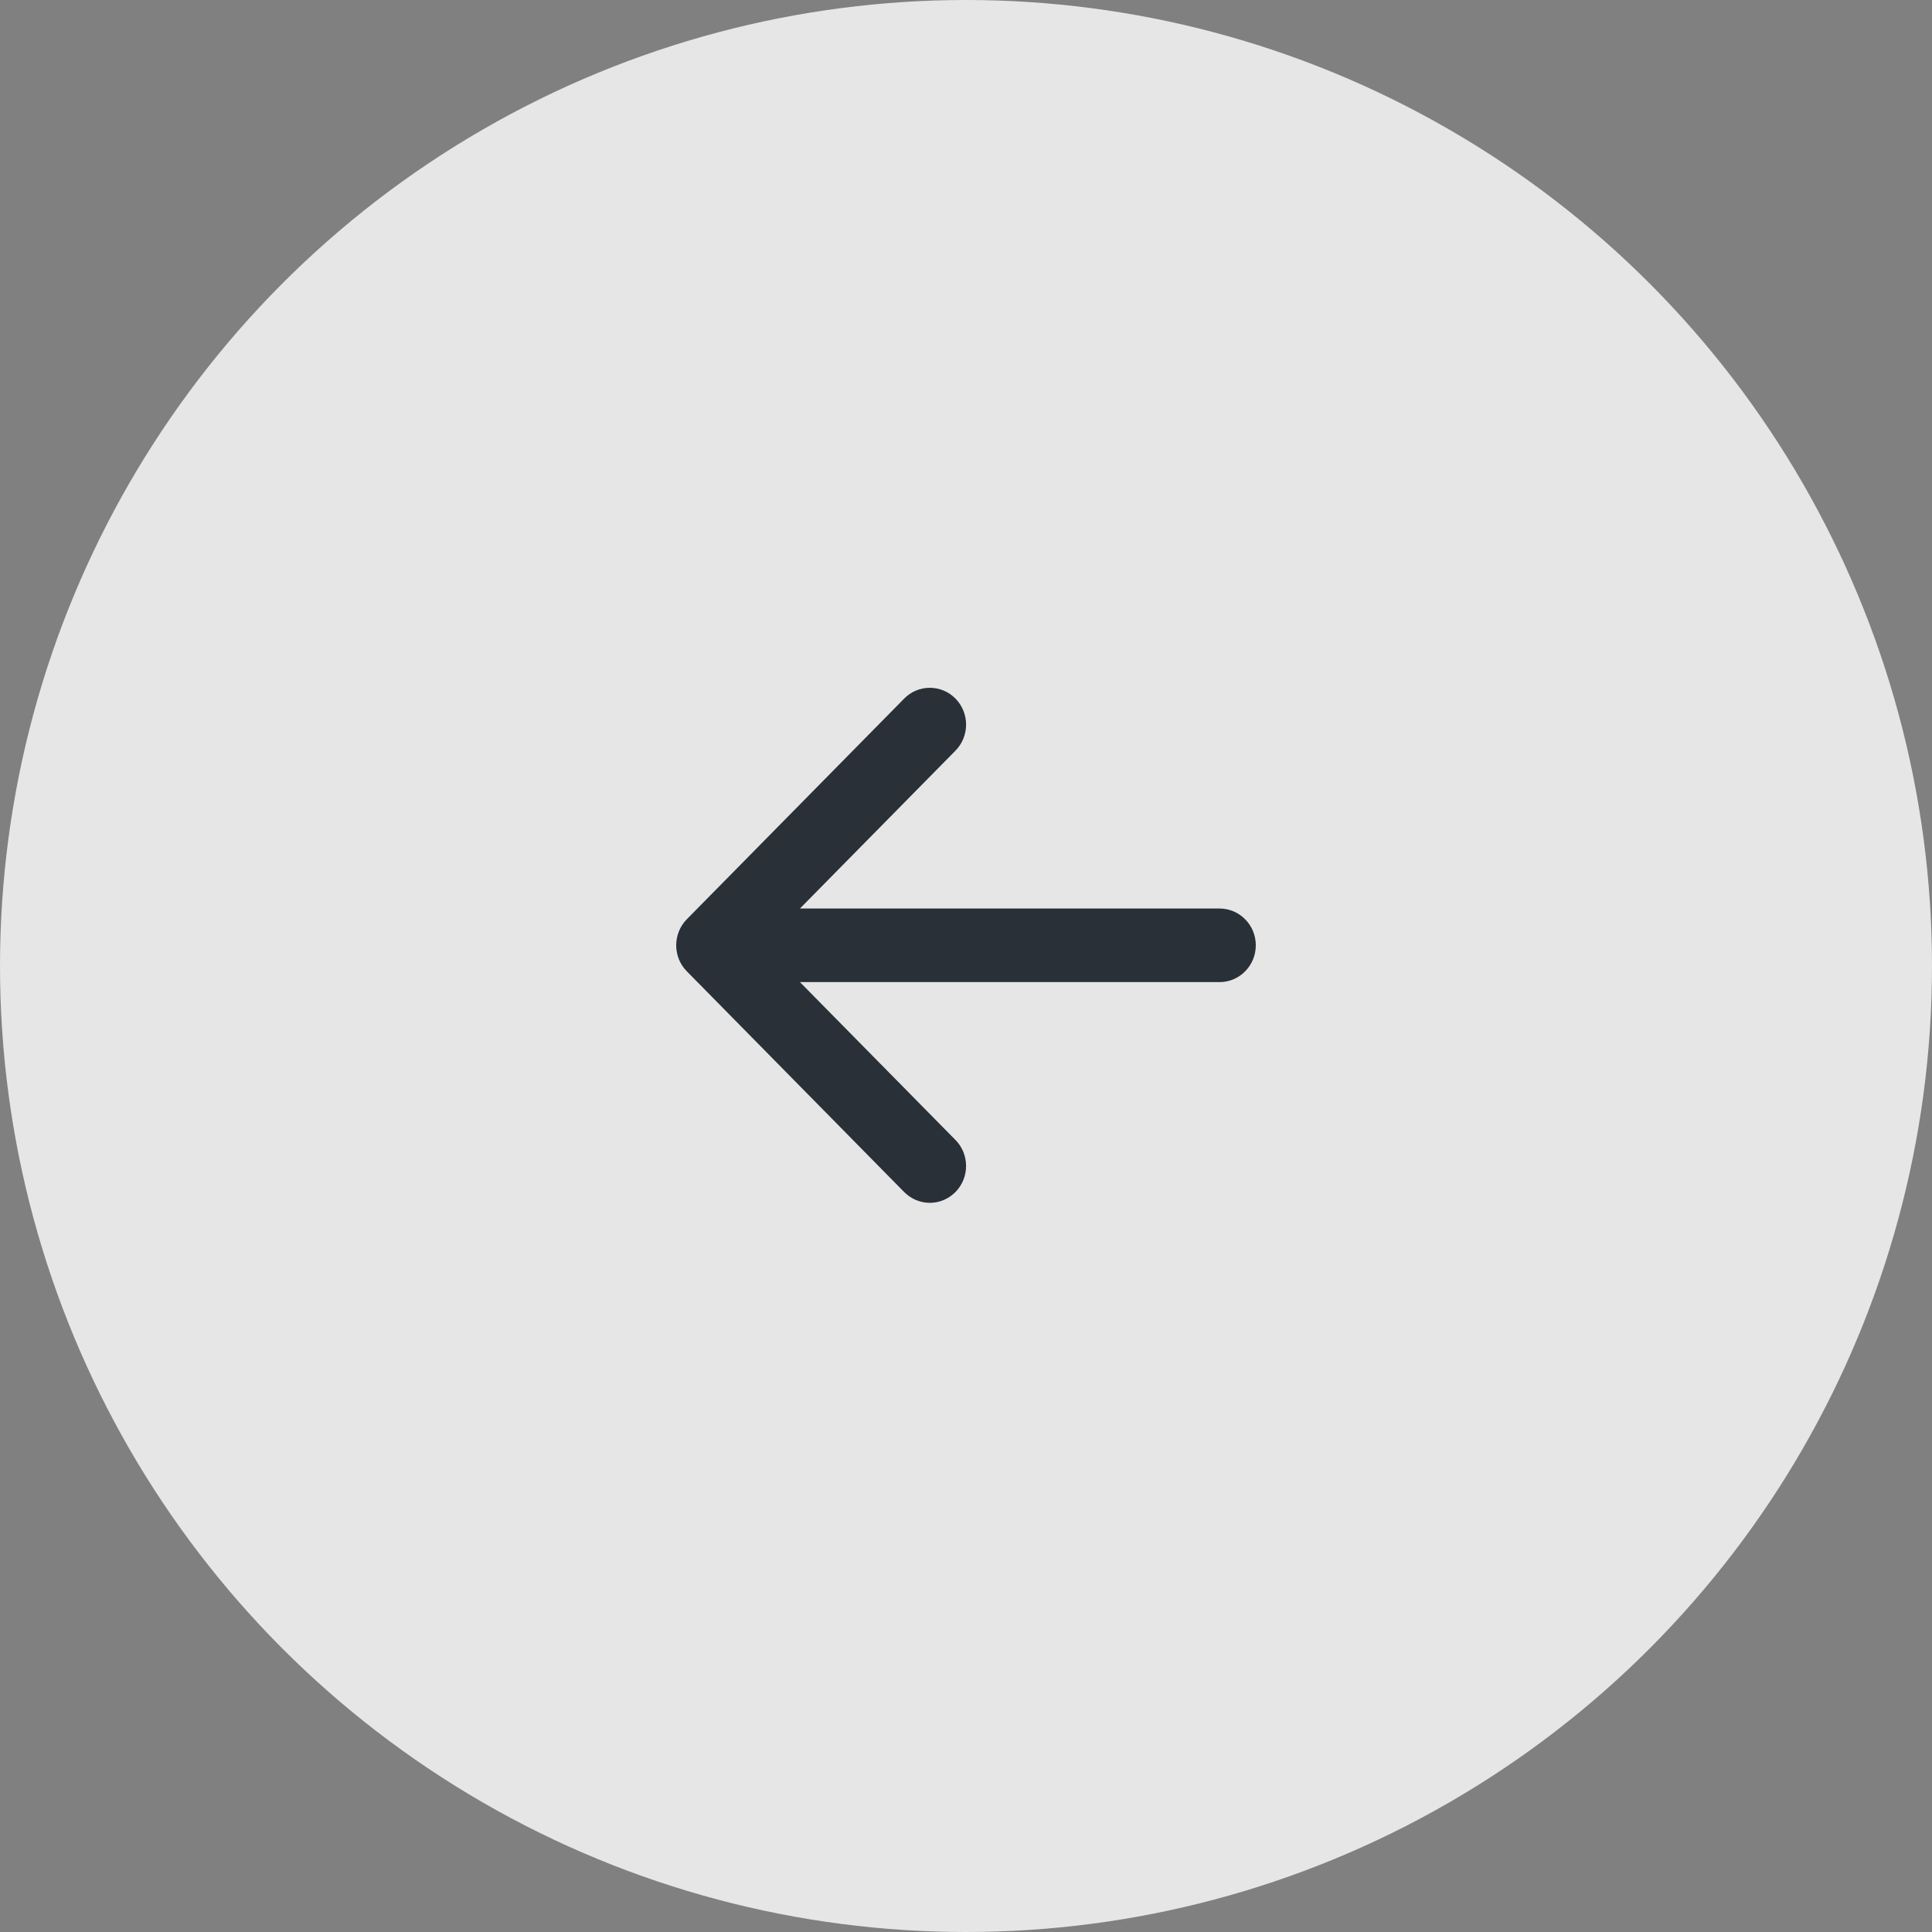 <svg width="24" height="24" viewBox="0 0 24 24" fill="none" xmlns="http://www.w3.org/2000/svg">
<rect x="0" y="0" width="24" height="24" fill="#808080" stroke="none"/>
<circle opacity="0.8" cx="12" cy="12" r="12" fill="white"/>
<path fill-rule="evenodd" clip-rule="evenodd" d="M15.6 11.743C15.6 11.864 15.553 11.98 15.468 12.066C15.384 12.152 15.269 12.2 15.15 12.2H9.937L11.869 14.161C11.911 14.203 11.944 14.254 11.967 14.309C11.989 14.365 12.001 14.424 12.001 14.484C12.001 14.544 11.989 14.604 11.967 14.659C11.944 14.715 11.911 14.765 11.869 14.808C11.827 14.85 11.777 14.884 11.723 14.907C11.668 14.93 11.61 14.942 11.55 14.942C11.491 14.942 11.433 14.93 11.378 14.907C11.323 14.884 11.274 14.85 11.232 14.808L8.532 12.066C8.49 12.024 8.457 11.973 8.434 11.918C8.412 11.863 8.4 11.803 8.4 11.743C8.4 11.683 8.412 11.623 8.434 11.568C8.457 11.512 8.49 11.462 8.532 11.419L11.232 8.678C11.316 8.592 11.431 8.544 11.55 8.544C11.67 8.544 11.785 8.592 11.869 8.678C11.954 8.764 12.001 8.88 12.001 9.001C12.001 9.123 11.954 9.239 11.869 9.325L9.937 11.286H15.15C15.269 11.286 15.384 11.334 15.468 11.42C15.553 11.505 15.6 11.622 15.6 11.743Z" fill="#293037"/>
</svg>
